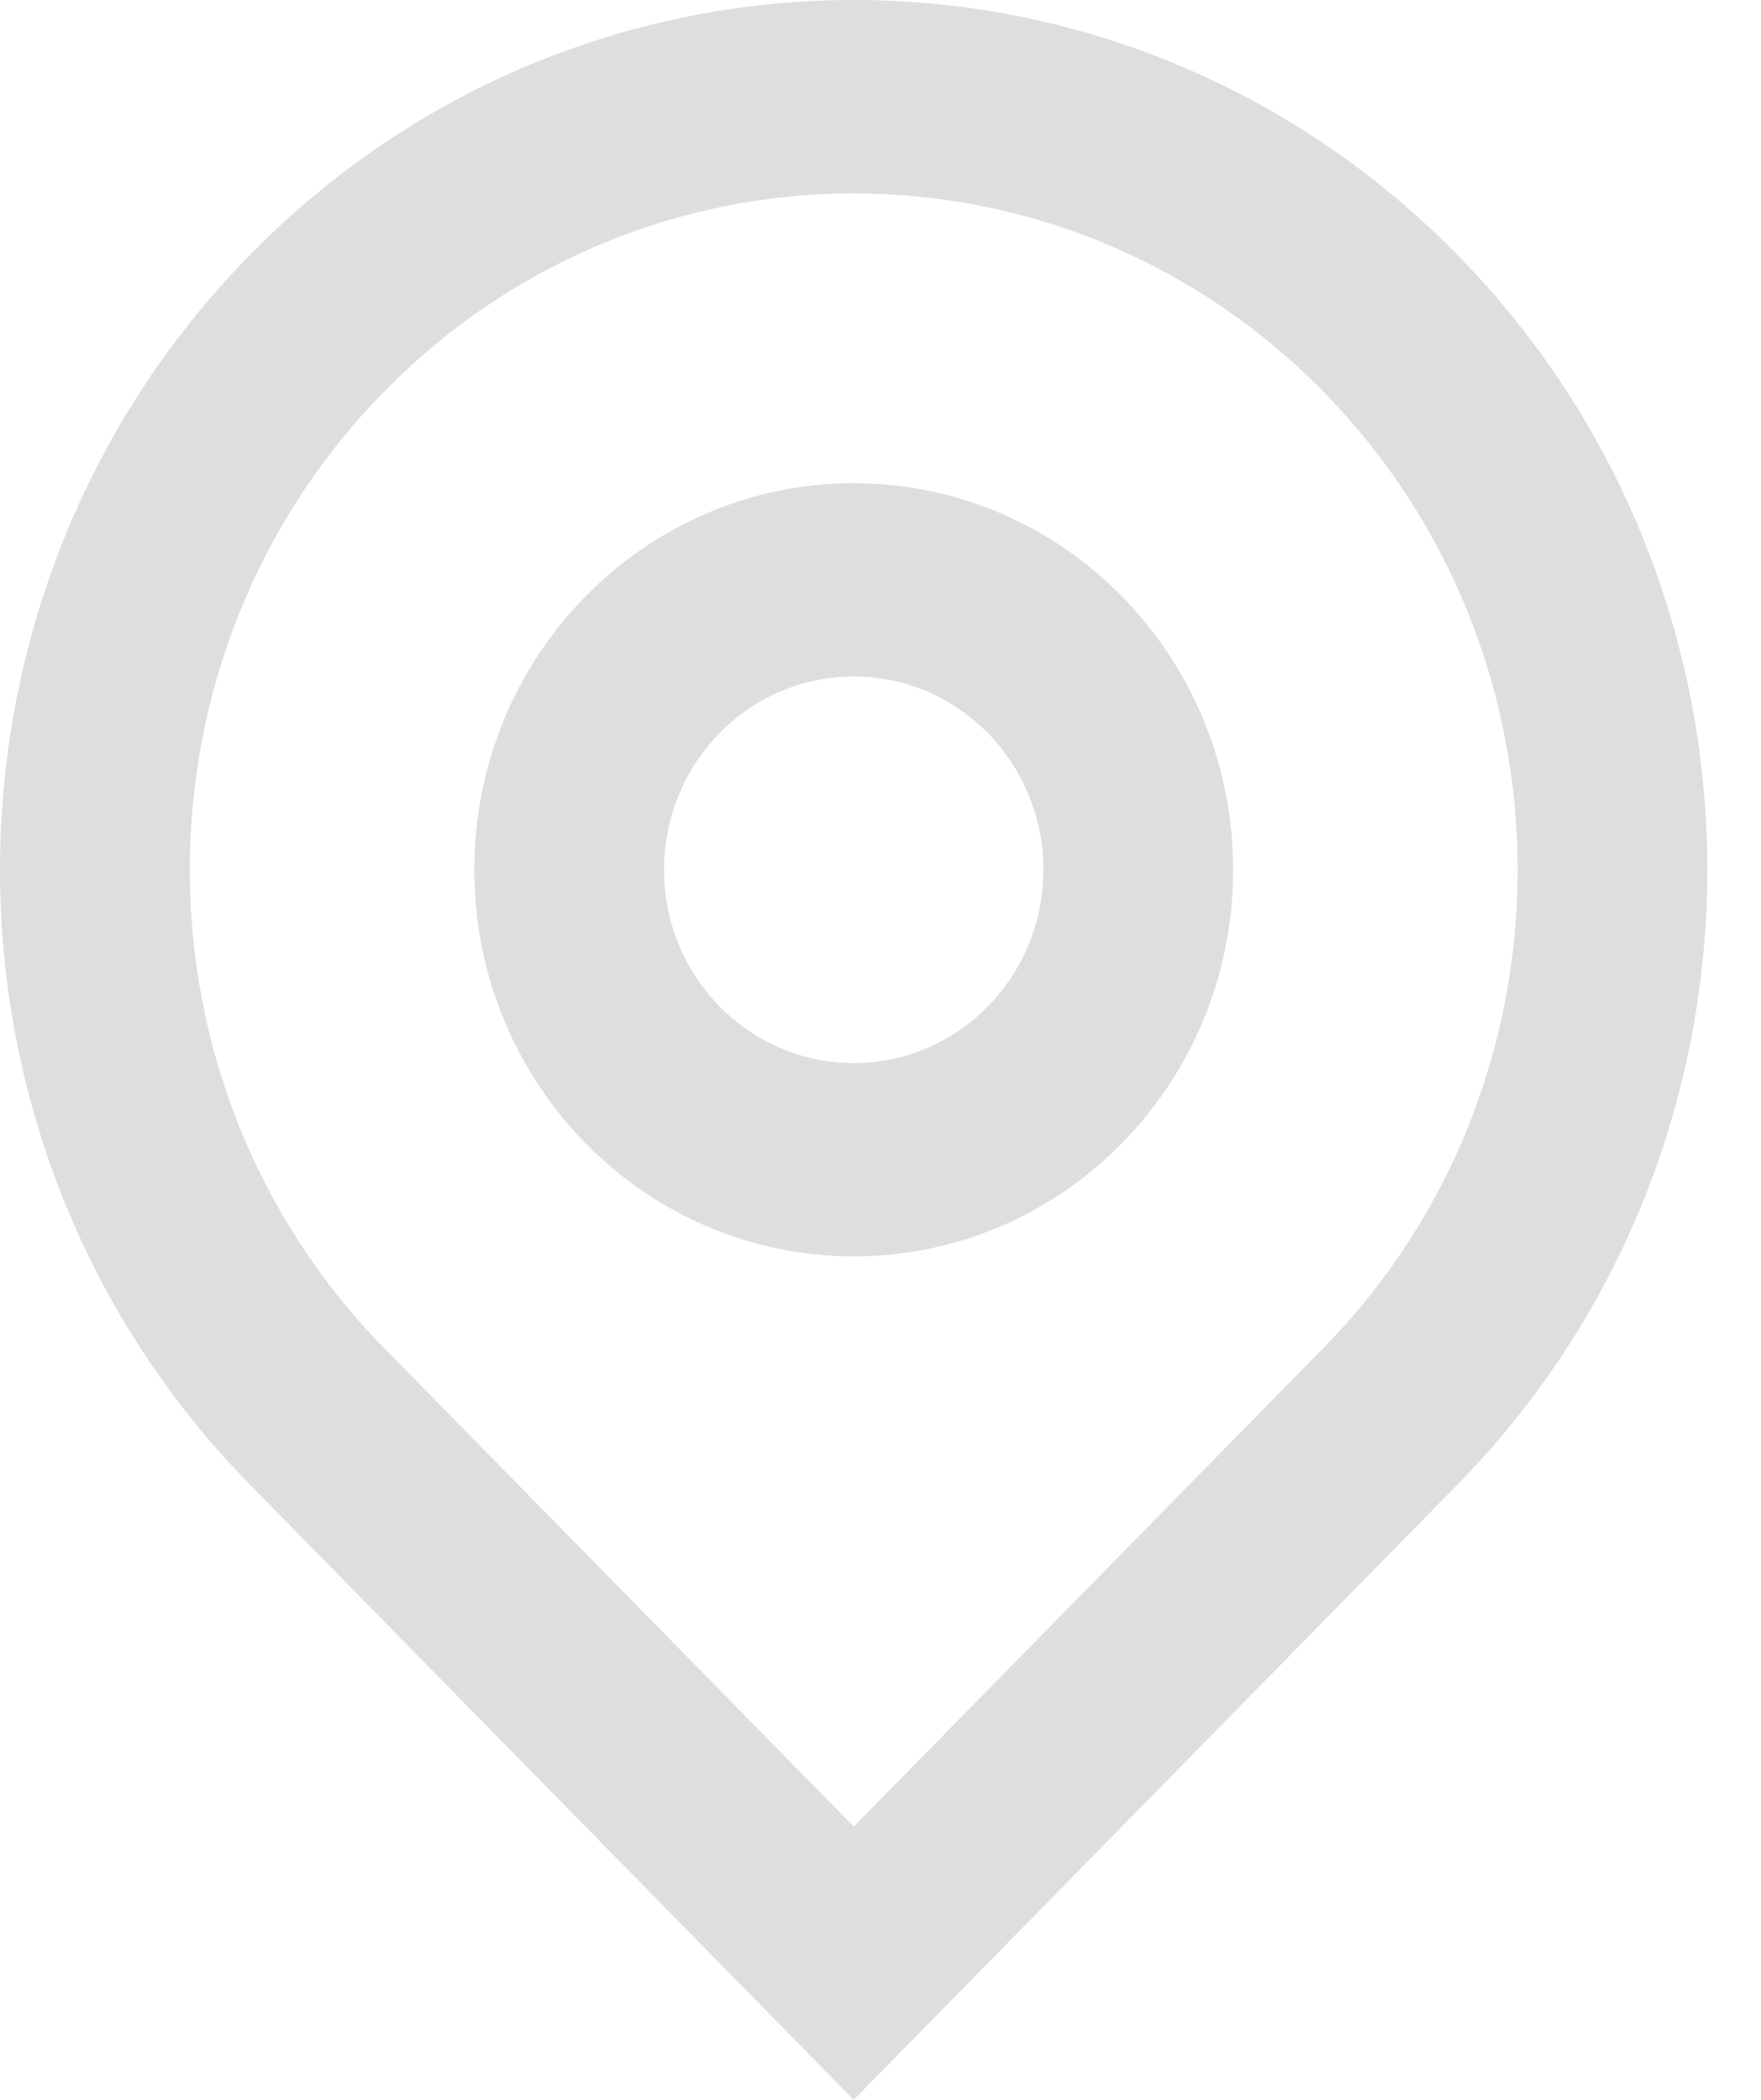 <svg width="26" height="31" viewBox="0 0 26 31" fill="none" xmlns="http://www.w3.org/2000/svg">
<path fill-rule="evenodd" clip-rule="evenodd" d="M12.605 26.966L19.537 19.903C23.365 16.003 23.364 9.68 19.536 5.78C15.708 1.88 9.501 1.88 5.673 5.78C1.845 9.68 1.845 16.003 5.673 19.903L12.605 26.966ZM12.604 31L3.692 21.92C-1.231 16.906 -1.23 8.775 3.692 3.761C8.614 -1.254 16.594 -1.254 21.516 3.761C26.438 8.775 26.438 16.906 21.516 21.92L12.604 31ZM12.604 15.694C14.151 15.694 15.405 14.417 15.405 12.841C15.405 11.265 14.151 9.987 12.604 9.987C11.058 9.987 9.804 11.265 9.804 12.841C9.804 14.417 11.058 15.694 12.604 15.694ZM12.605 18.548C9.511 18.548 7.003 15.993 7.003 12.841C7.003 9.689 9.511 7.134 12.605 7.134C15.698 7.134 18.206 9.689 18.206 12.841C18.206 15.993 15.698 18.548 12.605 18.548Z" fill="#DFDEDE"/>
</svg>
